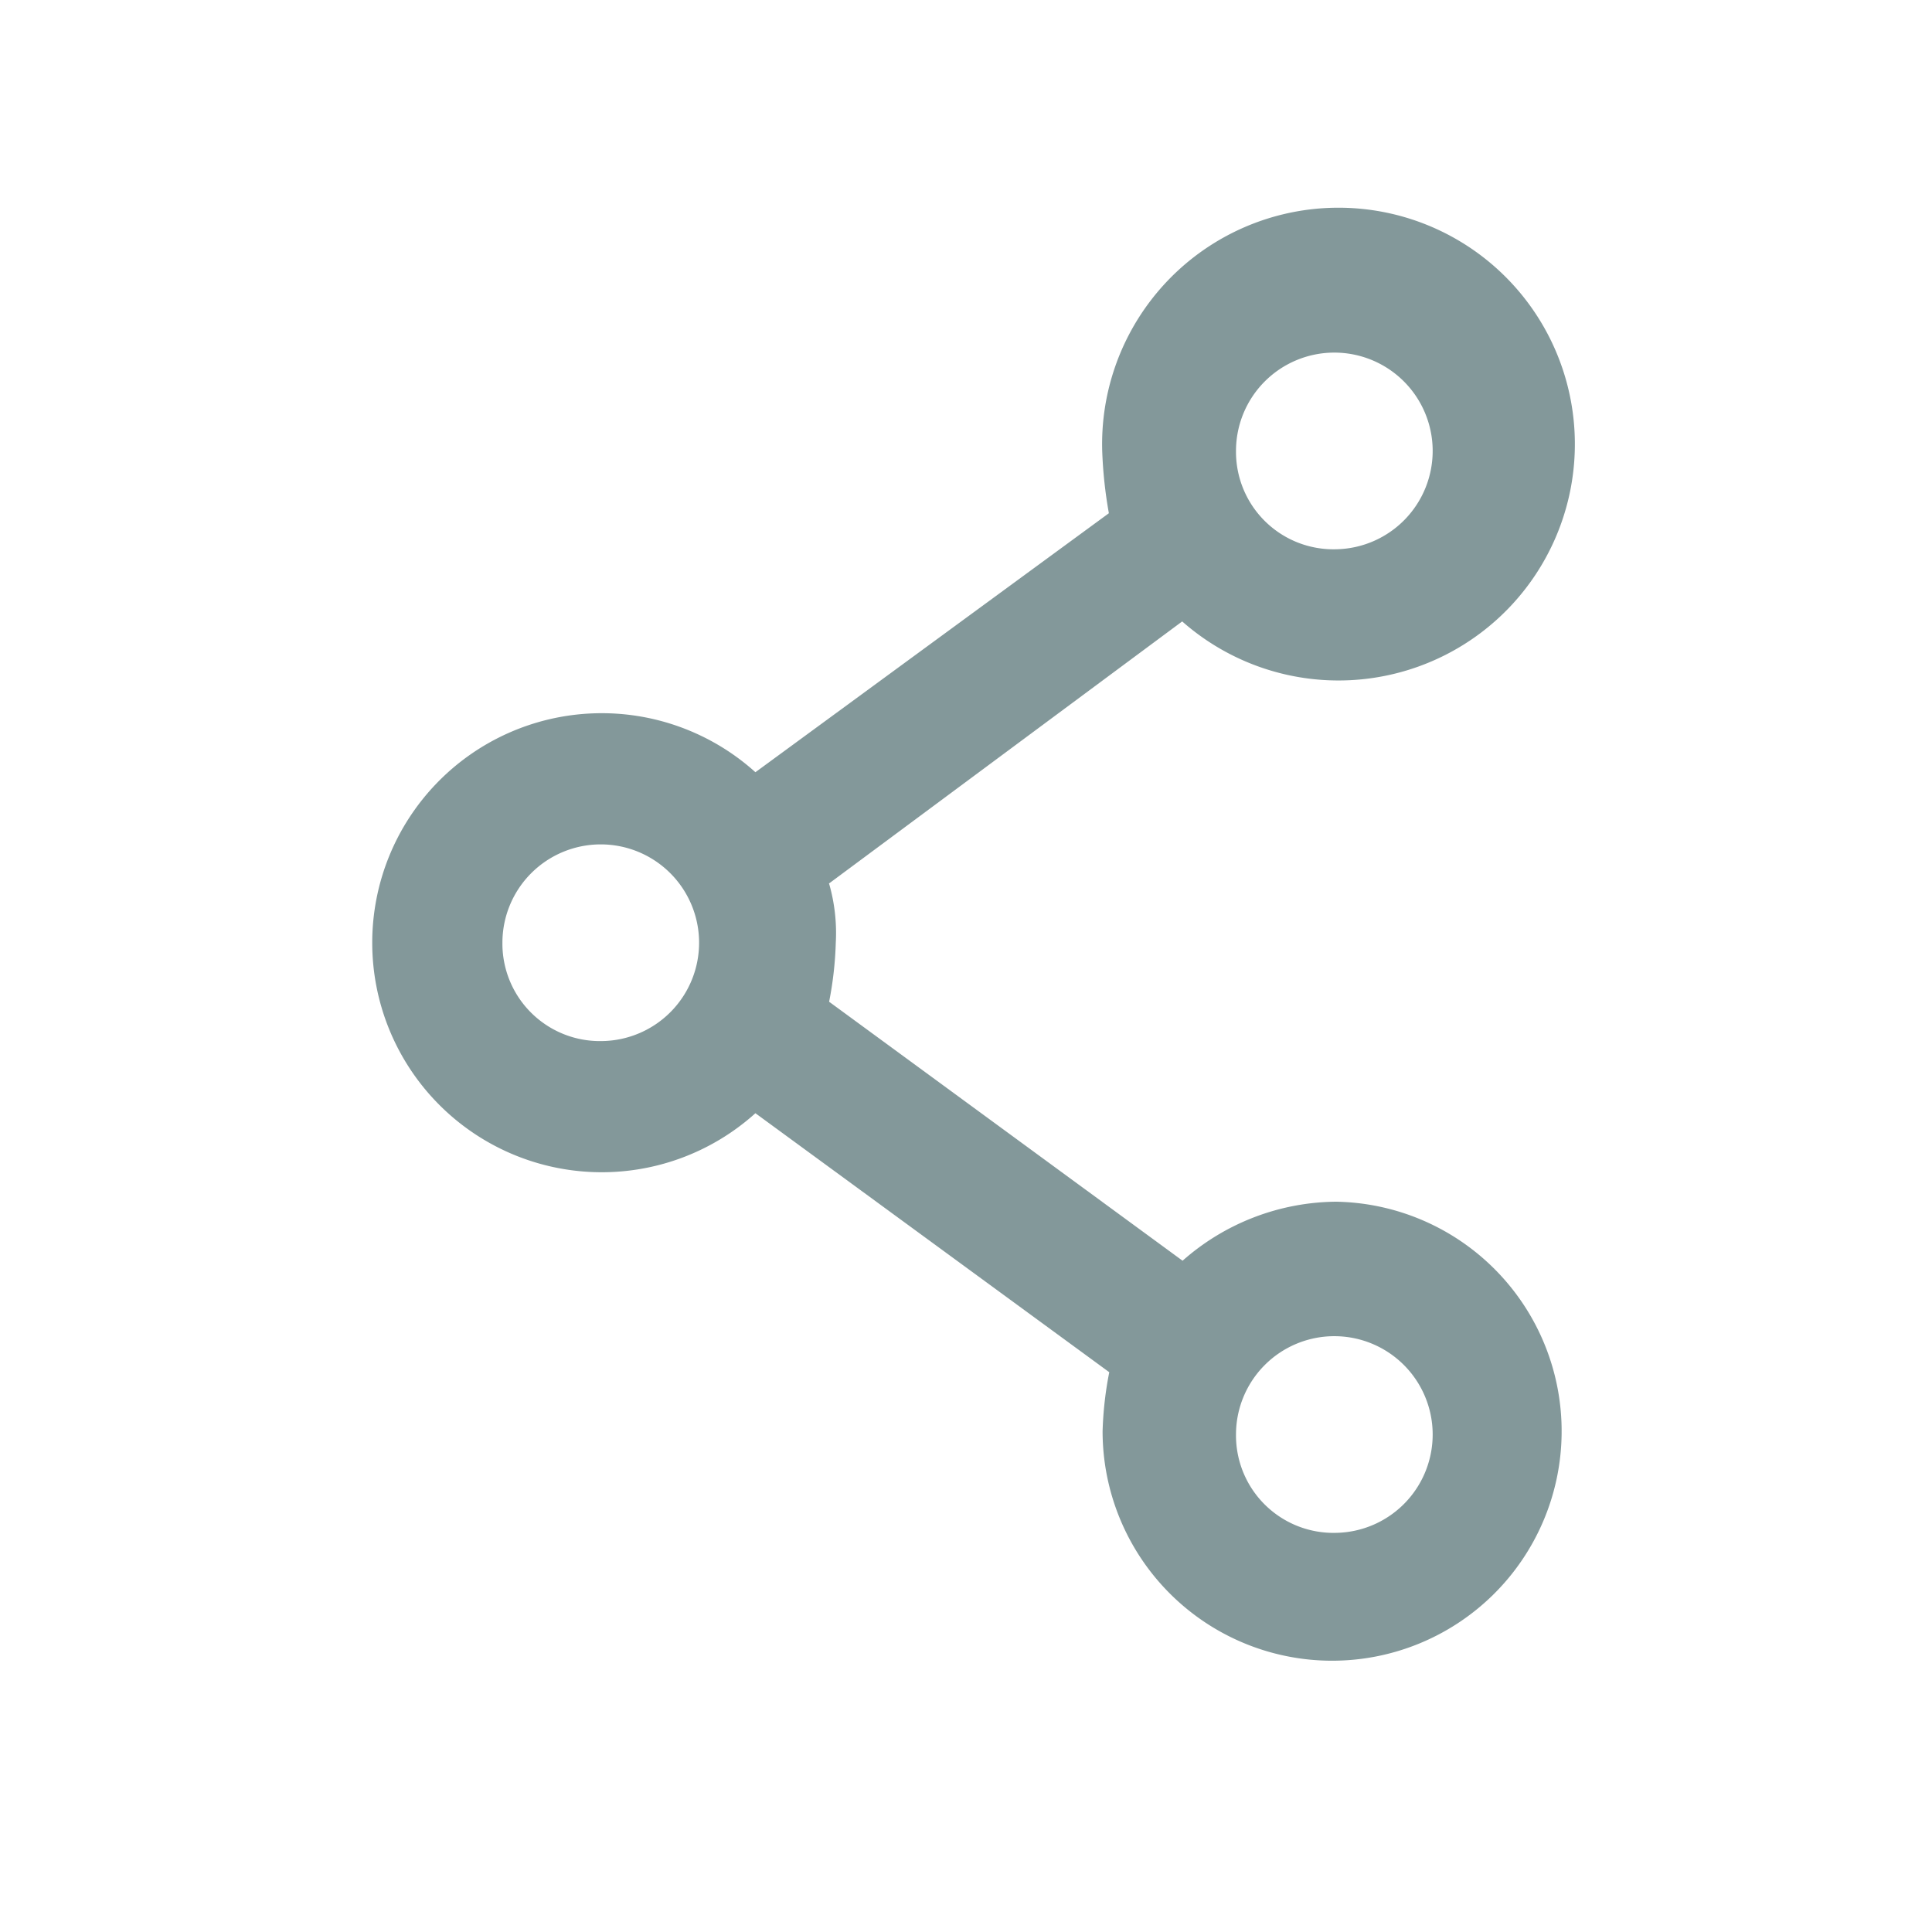 <svg xmlns="http://www.w3.org/2000/svg" width="20" height="20" viewBox="0 0 20 20">
  <g id="Grupo_17378" data-name="Grupo 17378" transform="translate(-0.252 -0.315)">
    <g id="icons_share" data-name="icons/share" transform="translate(0.252 0.315)">
      <rect id="bg" width="20" height="20" fill="none"/>
      <path id="path" d="M10.763,11.856a1.849,1.849,0,0,1,.069.611,3.68,3.68,0,0,1-.069.611l3.659,2.681a2.427,2.427,0,0,1,1.588-.611,2.376,2.376,0,1,1-2.416,2.376,3.68,3.68,0,0,1,.069-.611L10,14.232a2.376,2.376,0,1,1,0-3.53l3.659-2.681a4.563,4.563,0,0,1-.069-.645,2.447,2.447,0,1,1,.828,1.765l-3.659,2.715ZM16.01,8.394a1.018,1.018,0,1,0-1.035-1.018A1.009,1.009,0,0,0,16.01,8.394Zm0,10.182a1.018,1.018,0,1,0-1.035-1.018,1.009,1.009,0,0,0,1.035,1.018ZM8.416,13.485a1.018,1.018,0,1,0-1.035-1.018,1.009,1.009,0,0,0,1.035,1.018Z" transform="translate(-2.18 -2.708)" fill="#83989a"/>
    </g>
  </g>
</svg>
